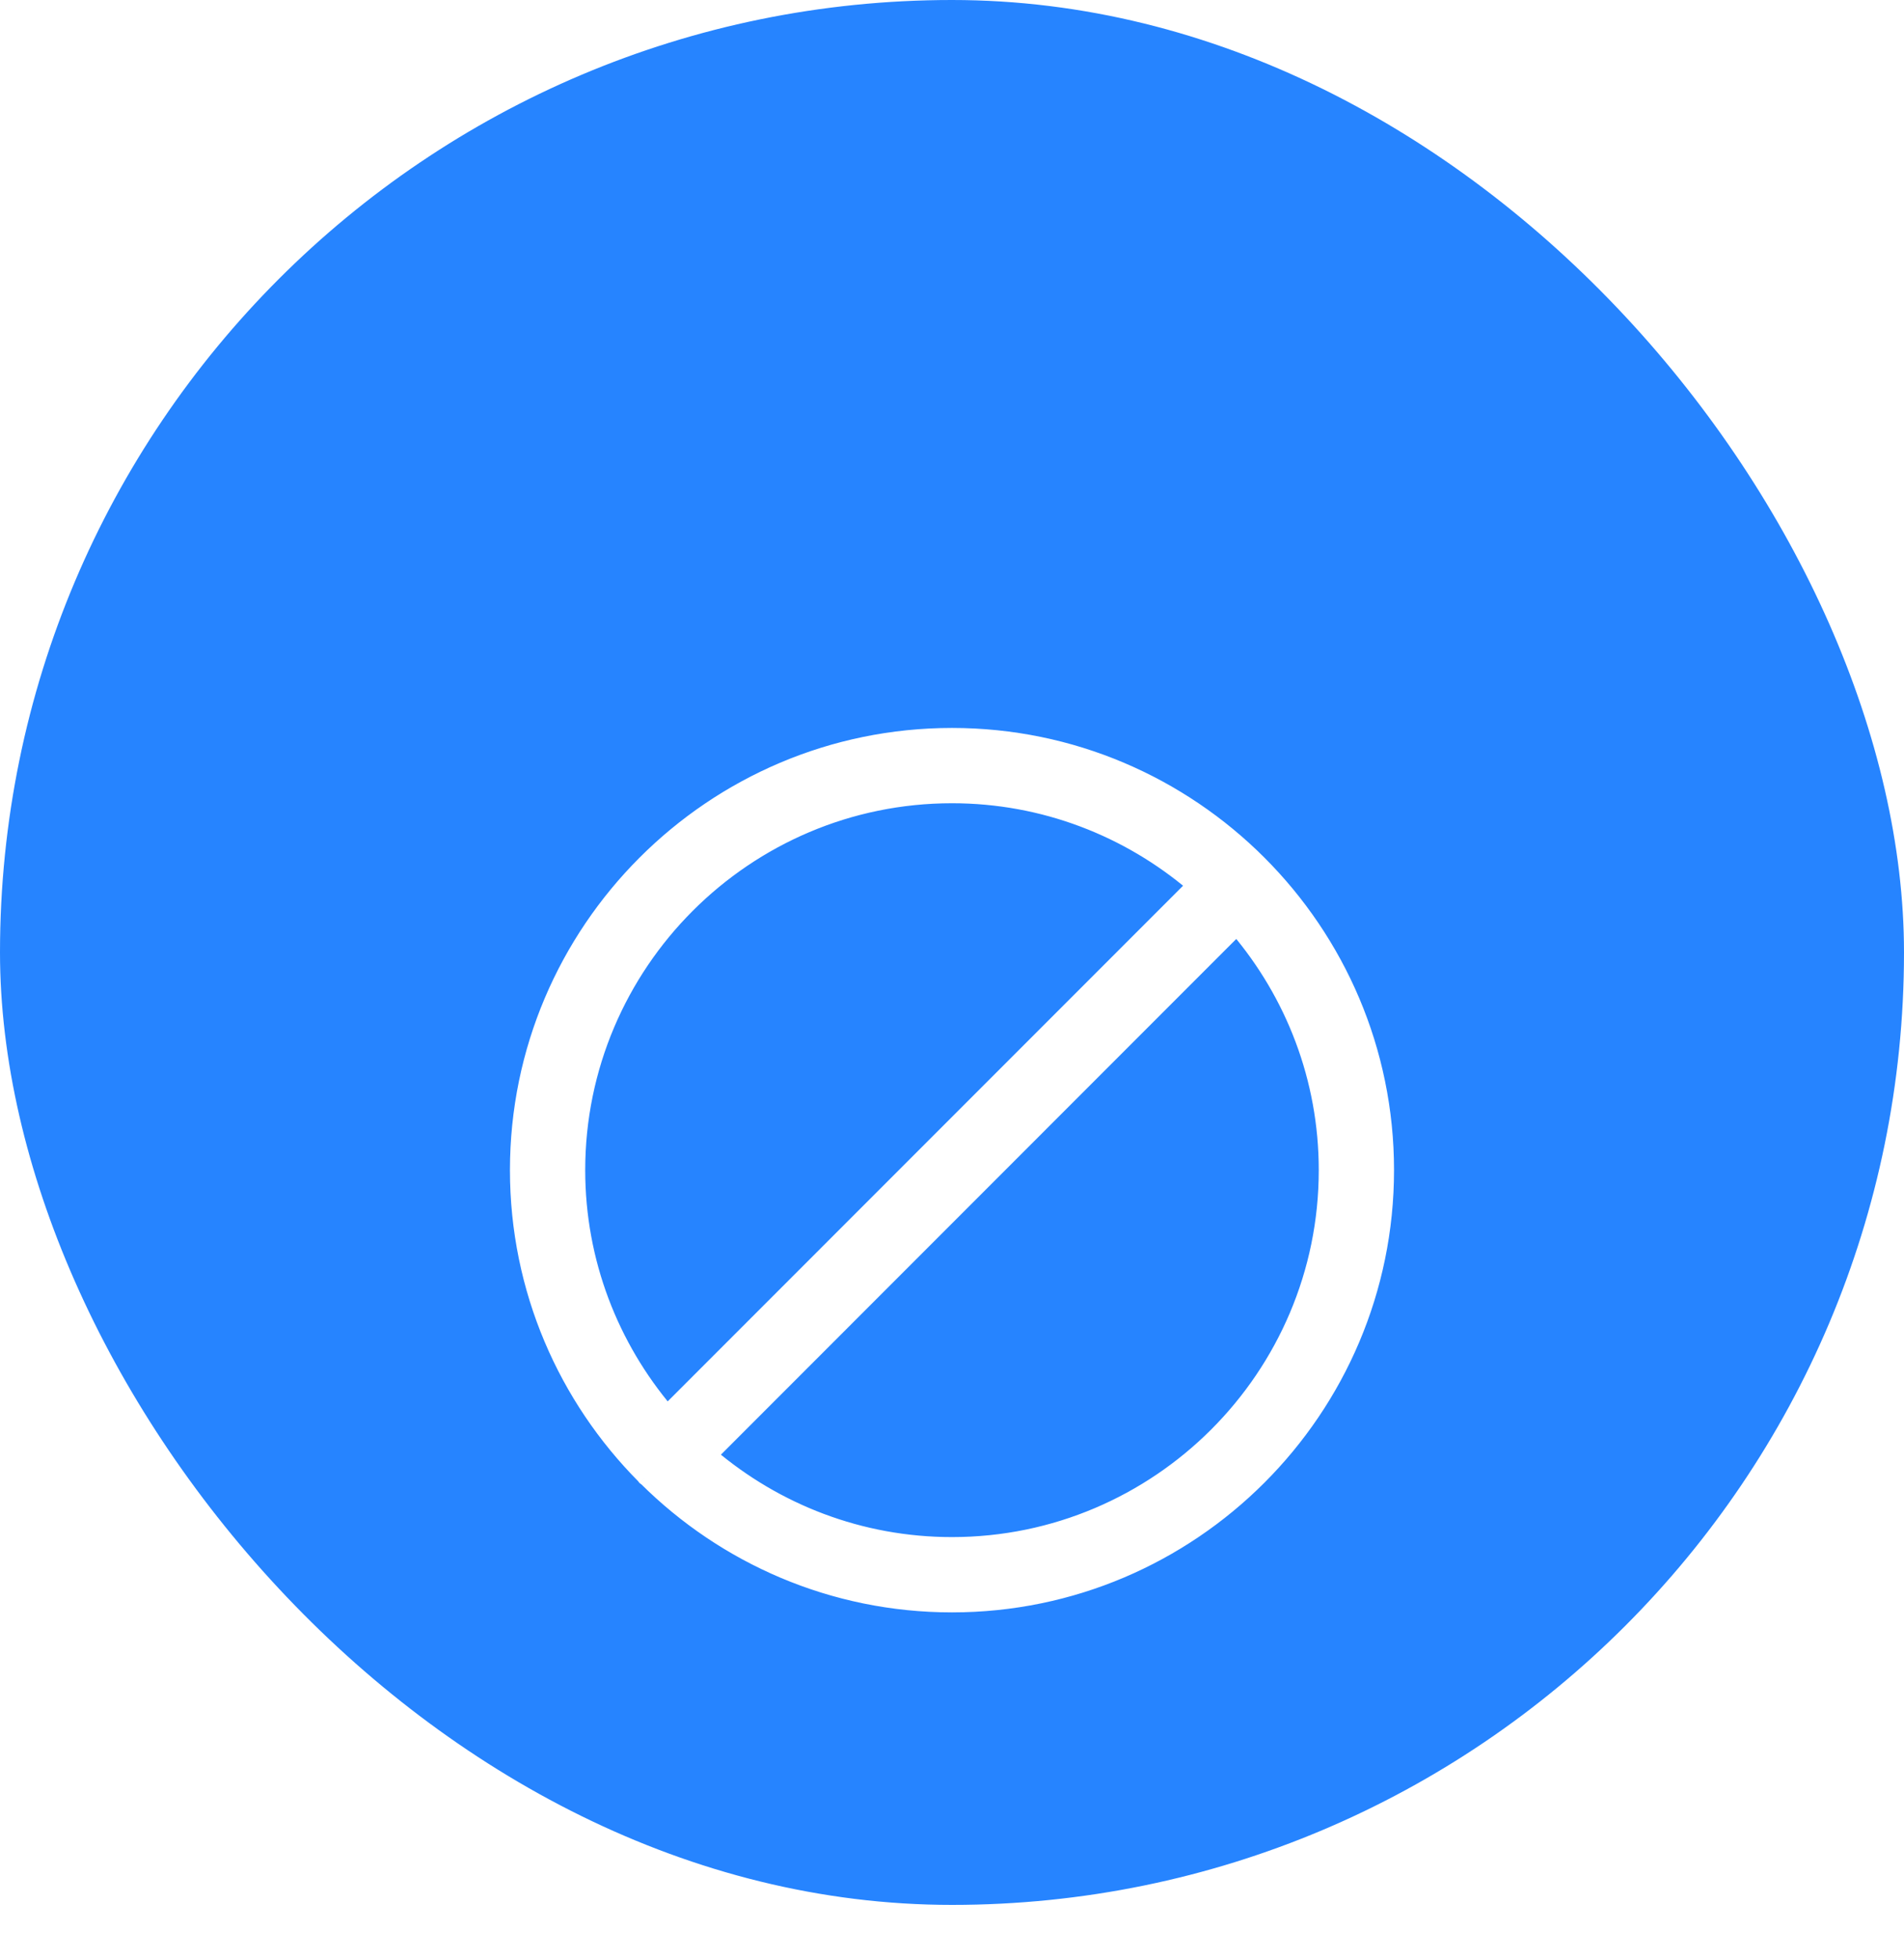<svg width="70" height="72" viewBox="0 0 70 72" fill="none" xmlns="http://www.w3.org/2000/svg">
<rect width="70" height="70" rx="35" fill="#2684FF"/>
<g filter="url(#filter0_dd)">
<path fill-rule="evenodd" clip-rule="evenodd" d="M35 48.734C31.621 48.734 28.528 47.503 26.134 45.473L45.469 26.134C47.503 28.528 48.734 31.621 48.734 35C48.734 42.573 42.573 48.734 35 48.734ZM35 21.267C38.378 21.267 41.471 22.499 43.866 24.53L24.53 43.868C22.499 41.473 21.265 38.38 21.265 34.999C21.265 27.428 27.426 21.267 35 21.267ZM35 19C26.177 19 18.998 26.179 18.998 34.999C18.998 39.394 20.78 43.378 23.657 46.274C23.671 46.287 23.673 46.303 23.687 46.317C23.701 46.328 23.716 46.333 23.73 46.344C26.626 49.221 30.607 51.001 35 51.001C43.822 51.001 51.001 43.822 51.001 34.999C51.001 26.179 43.822 19 35 19Z" fill="white"/>
<path d="M26.134 45.473L25.957 45.297L25.765 45.489L25.972 45.664L26.134 45.473ZM45.469 26.134L45.659 25.972L45.484 25.765L45.292 25.957L45.469 26.134ZM43.866 24.53L44.042 24.707L44.234 24.515L44.027 24.34L43.866 24.53ZM24.53 43.868L24.34 44.029L24.515 44.236L24.707 44.044L24.53 43.868ZM23.657 46.274L23.48 46.45L23.481 46.45L23.657 46.274ZM23.687 46.317L23.51 46.493L23.518 46.502L23.527 46.509L23.687 46.317ZM23.73 46.344L23.906 46.166L23.898 46.159L23.89 46.152L23.73 46.344ZM35 48.484C31.683 48.484 28.647 47.276 26.295 45.282L25.972 45.664C28.41 47.73 31.559 48.984 35 48.984V48.484ZM26.31 45.65L45.645 26.31L45.292 25.957L25.957 45.297L26.31 45.65ZM45.278 26.296C47.276 28.647 48.484 31.683 48.484 35H48.984C48.984 31.559 47.73 28.409 45.659 25.972L45.278 26.296ZM48.484 35C48.484 42.435 42.435 48.484 35 48.484V48.984C42.711 48.984 48.984 42.711 48.984 35H48.484ZM35 21.517C38.316 21.517 41.352 22.726 43.704 24.721L44.027 24.34C41.59 22.271 38.44 21.017 35 21.017V21.517ZM43.689 24.354L24.354 43.691L24.707 44.044L44.042 24.707L43.689 24.354ZM24.721 43.706C22.726 41.354 21.515 38.318 21.515 34.999H21.015C21.015 38.442 22.272 41.592 24.34 44.029L24.721 43.706ZM21.515 34.999C21.515 27.566 27.564 21.517 35 21.517V21.017C27.288 21.017 21.015 27.29 21.015 34.999H21.515ZM35 18.75C26.039 18.75 18.748 26.041 18.748 34.999H19.248C19.248 26.317 26.315 19.25 35 19.25V18.75ZM18.748 34.999C18.748 39.463 20.558 43.51 23.48 46.45L23.835 46.097C21.002 43.246 19.248 39.325 19.248 34.999H18.748ZM23.481 46.45C23.458 46.428 23.447 46.404 23.452 46.414C23.455 46.419 23.474 46.457 23.51 46.493L23.864 46.14C23.886 46.162 23.898 46.186 23.892 46.177C23.89 46.172 23.87 46.133 23.834 46.097L23.481 46.45ZM23.527 46.509C23.542 46.522 23.557 46.531 23.568 46.538C23.578 46.544 23.587 46.549 23.59 46.55C23.595 46.553 23.593 46.552 23.59 46.55C23.586 46.548 23.579 46.543 23.57 46.536L23.89 46.152C23.875 46.139 23.86 46.129 23.849 46.123C23.839 46.117 23.83 46.112 23.827 46.11C23.823 46.108 23.825 46.109 23.827 46.111C23.831 46.113 23.838 46.117 23.847 46.125L23.527 46.509ZM23.554 46.521C26.494 49.443 30.538 51.251 35 51.251V50.751C30.676 50.751 26.757 49 23.906 46.166L23.554 46.521ZM35 51.251C43.961 51.251 51.251 43.961 51.251 34.999H50.751C50.751 43.684 43.684 50.751 35 50.751V51.251ZM51.251 34.999C51.251 26.041 43.961 18.75 35 18.75V19.25C43.684 19.25 50.751 26.317 50.751 34.999H51.251Z" fill="white"/>
</g>
<defs>
<filter id="filter0_dd" x="-9" y="-5" width="88" height="88" filterUnits="userSpaceOnUse" color-interpolation-filters="sRGB">
<feFlood flood-opacity="0" result="BackgroundImageFix"/>
<feColorMatrix in="SourceAlpha" type="matrix" values="0 0 0 0 0 0 0 0 0 0 0 0 0 0 0 0 0 0 127 0" result="hardAlpha"/>
<feOffset dy="4"/>
<feGaussianBlur stdDeviation="8"/>
<feColorMatrix type="matrix" values="0 0 0 0 0.149 0 0 0 0 0.196 0 0 0 0 0.22 0 0 0 0.08 0"/>
<feBlend mode="multiply" in2="BackgroundImageFix" result="effect1_dropShadow"/>
<feColorMatrix in="SourceAlpha" type="matrix" values="0 0 0 0 0 0 0 0 0 0 0 0 0 0 0 0 0 0 127 0" result="hardAlpha"/>
<feOffset dy="4"/>
<feGaussianBlur stdDeviation="3"/>
<feColorMatrix type="matrix" values="0 0 0 0 0.149 0 0 0 0 0.196 0 0 0 0 0.22 0 0 0 0.16 0"/>
<feBlend mode="multiply" in2="effect1_dropShadow" result="effect2_dropShadow"/>
<feBlend mode="normal" in="SourceGraphic" in2="effect2_dropShadow" result="shape"/>
</filter>
</defs>
</svg>
